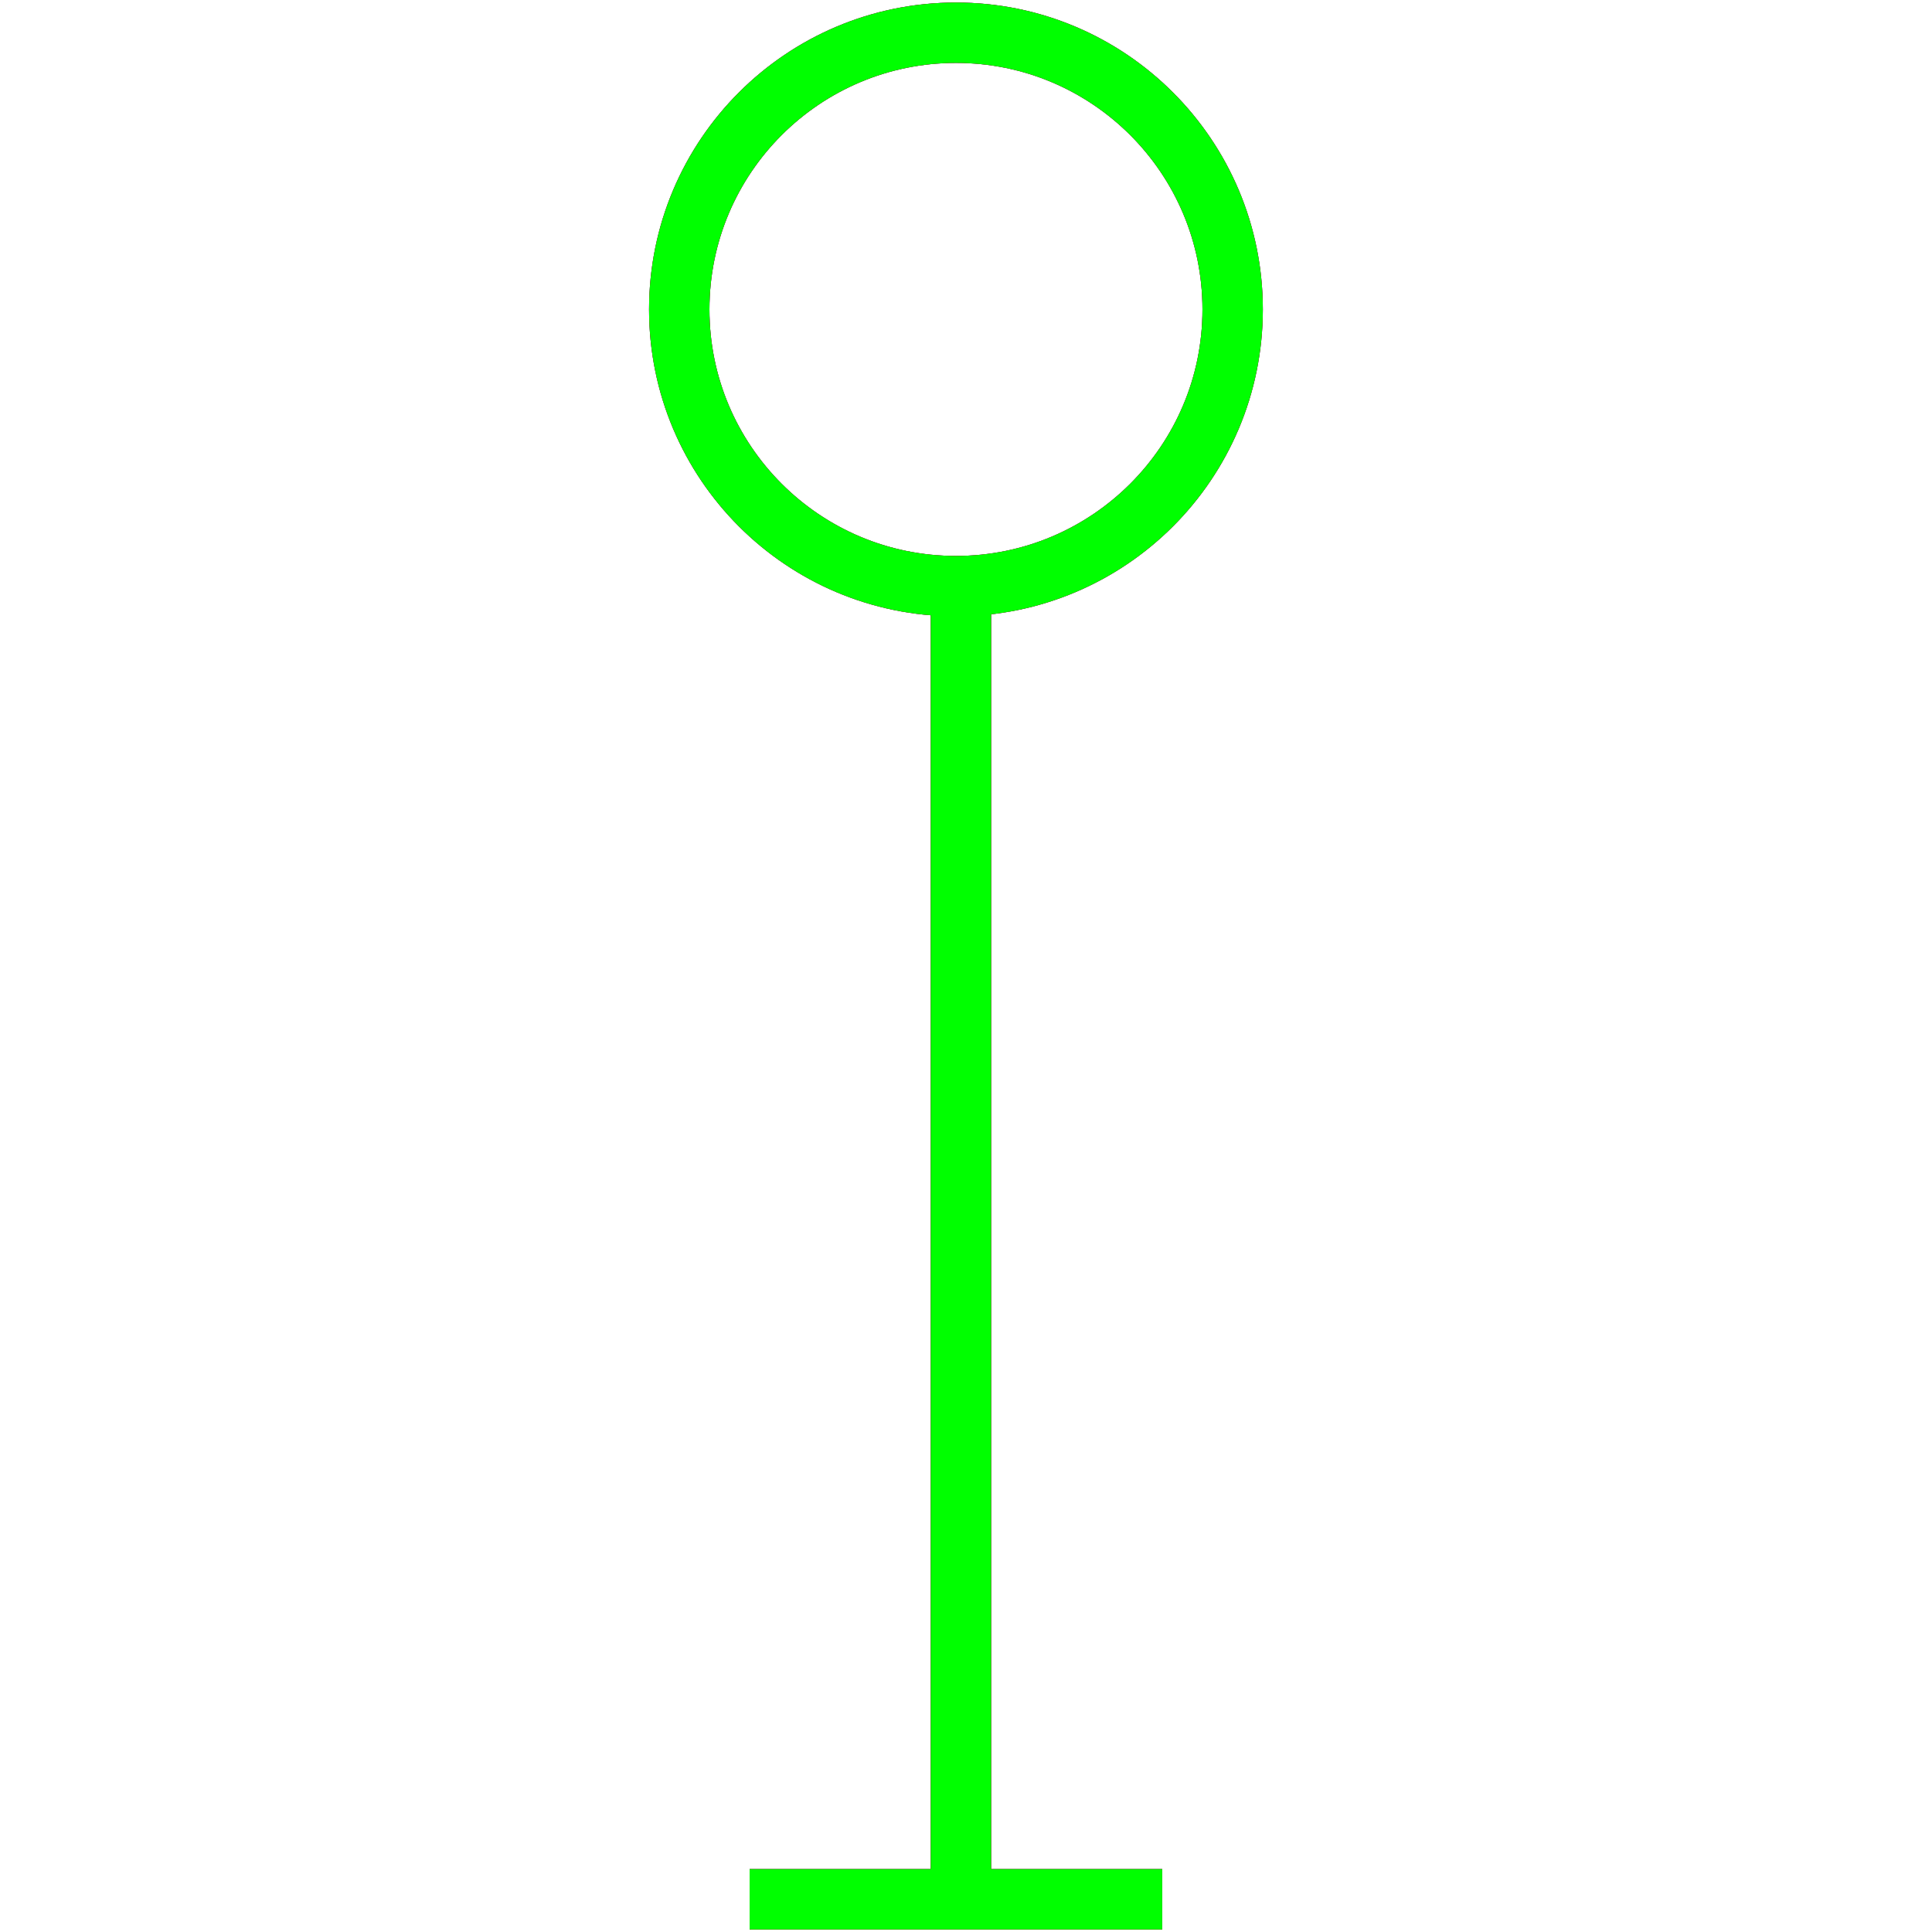 <?xml version="1.0" encoding="utf-8"?>
<!-- Generator: Adobe Illustrator 14.0.0, SVG Export Plug-In . SVG Version: 6.00 Build 43363)  -->
<!DOCTYPE svg PUBLIC "-//W3C//DTD SVG 1.1//EN" "http://www.w3.org/Graphics/SVG/1.1/DTD/svg11.dtd">
<svg version="1.1" id="图层_1" xmlns="http://www.w3.org/2000/svg" xmlns:xlink="http://www.w3.org/1999/xlink" x="0px" y="0px"
	 width="64px" height="64px" viewBox="0 0 64 64" enable-background="new 0 0 64 64" xml:space="preserve">
<g id="Blue">
	<line fill="none" stroke-width="2" stroke="#0000FF" x1="31.832" y1="19.416" x2="31.832" y2="62.582"/>
	<line fill="none" stroke-width="2" stroke="#0000FF" x1="24.833" y1="62.916" x2="38.5" y2="62.916"/>
	<circle fill="none" stroke-width="2" stroke="#0000FF" cx="31.667" cy="10.25" r="9.166"/>
</g>
<g id="Red">
	<line fill="none" stroke-width="2" stroke="#FF0000" x1="31.832" y1="19.416" x2="31.832" y2="62.582"/>
	<line fill="none" stroke-width="2" stroke="#FF0000" x1="24.833" y1="62.916" x2="38.5" y2="62.916"/>
	<circle fill="none" stroke-width="2" stroke="#FF0000" cx="31.667" cy="10.25" r="9.166"/>
</g>
<g id="White">
	<line fill="none" stroke-width="2" stroke="#00FF00" x1="31.832" y1="19.416" x2="31.832" y2="62.582"/>
	<line fill="none" stroke-width="2" stroke="#00FF00" x1="24.833" y1="62.916" x2="38.5" y2="62.916"/>
	<circle fill="none" stroke-width="2" stroke="#00FF00" cx="31.667" cy="10.25" r="9.166"/>
</g>
</svg>
